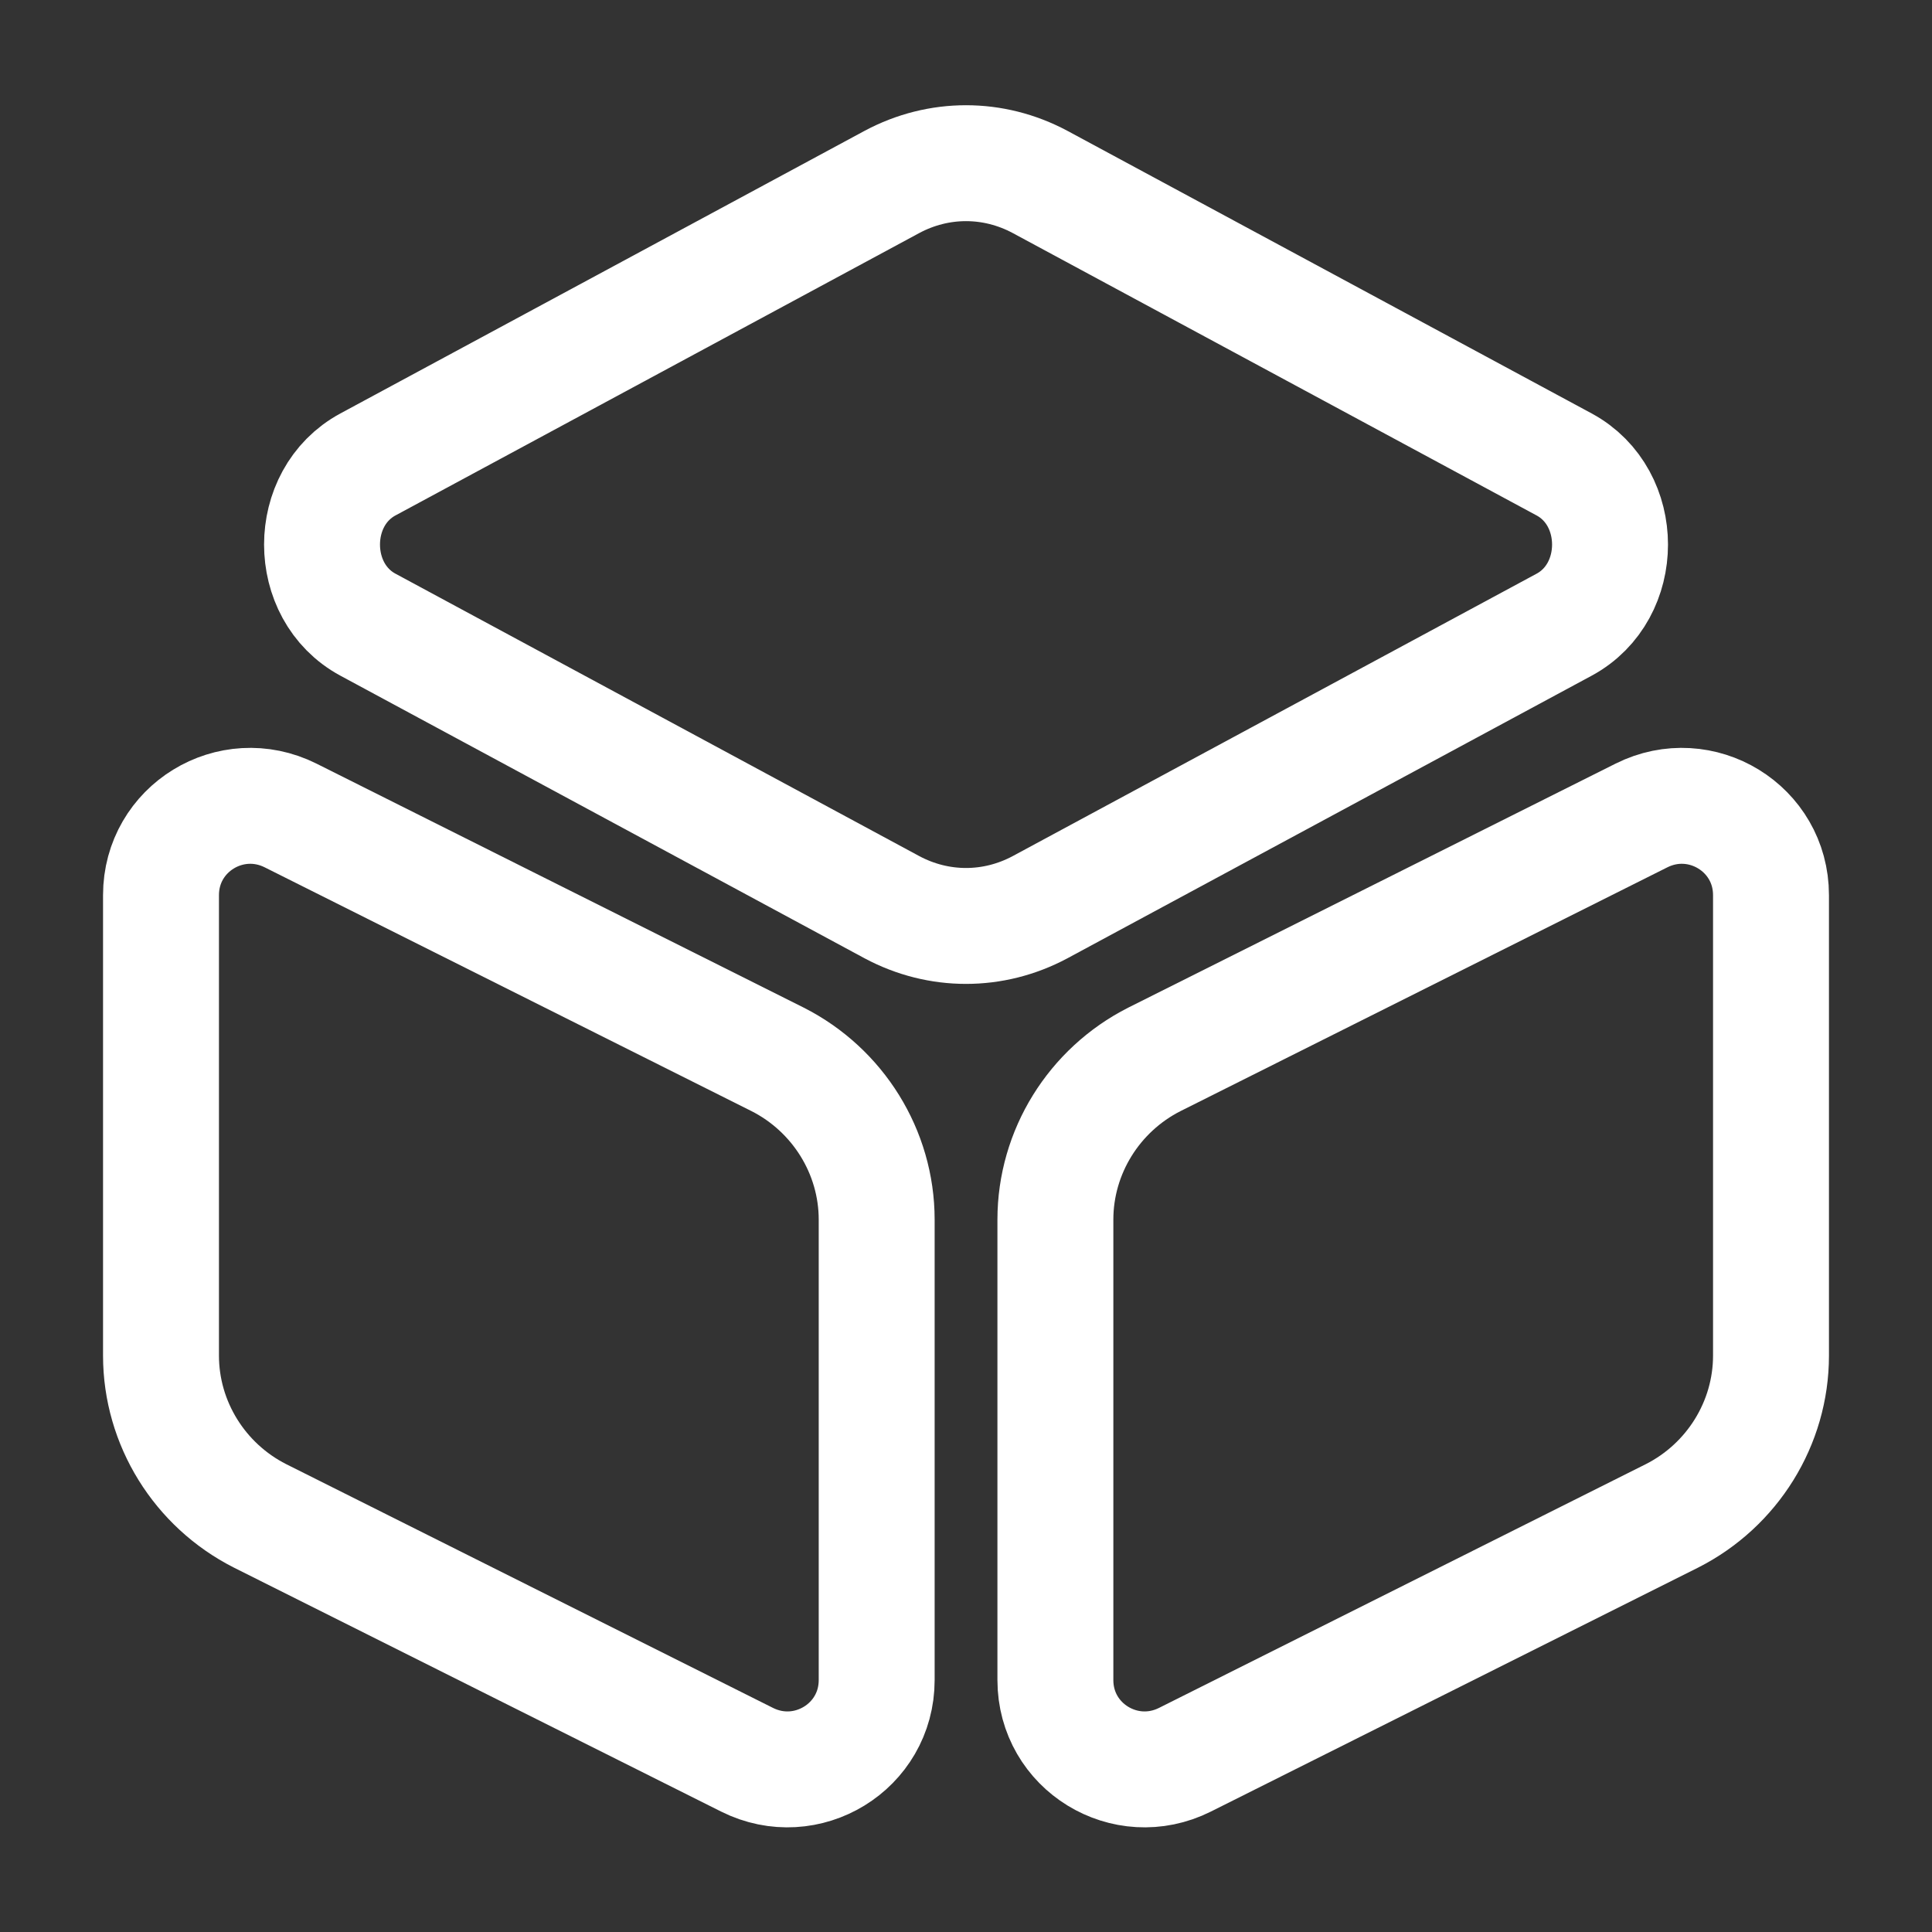 <svg width="30" height="30" viewBox="0 0 30 30" fill="none" xmlns="http://www.w3.org/2000/svg">
<rect x="0" y="0" width="30" height="30" fill="#333333" stroke="none"/>
<path d="M16.15 2.825L24.288 7.212C25.238 7.725 25.238 9.187 24.288 9.7L16.15 14.087C15.425 14.475 14.575 14.475 13.85 14.087L5.713 9.7C4.763 9.187 4.763 7.725 5.713 7.212L13.85 2.825C14.575 2.437 15.425 2.437 16.15 2.825Z" stroke="white" stroke-width="1.8" stroke-linecap="round" stroke-linejoin="round"/>
<path d="M4.513 12.663L12.075 16.45C13.012 16.925 13.613 17.888 13.613 18.938V26.088C13.613 27.125 12.525 27.788 11.6 27.325L4.037 23.538C3.1 23.063 2.5 22.1 2.5 21.05V13.9C2.5 12.863 3.587 12.2 4.513 12.663Z" stroke="white" stroke-width="1.8" stroke-linecap="round" stroke-linejoin="round"/>
<path d="M25.488 12.663L17.925 16.45C16.988 16.925 16.388 17.888 16.388 18.938V26.088C16.388 27.125 17.475 27.788 18.4 27.325L25.963 23.538C26.9 23.063 27.5 22.1 27.5 21.05V13.9C27.5 12.863 26.413 12.2 25.488 12.663Z" stroke="white" stroke-width="1.8" stroke-linecap="round" stroke-linejoin="round"/>
</svg>
